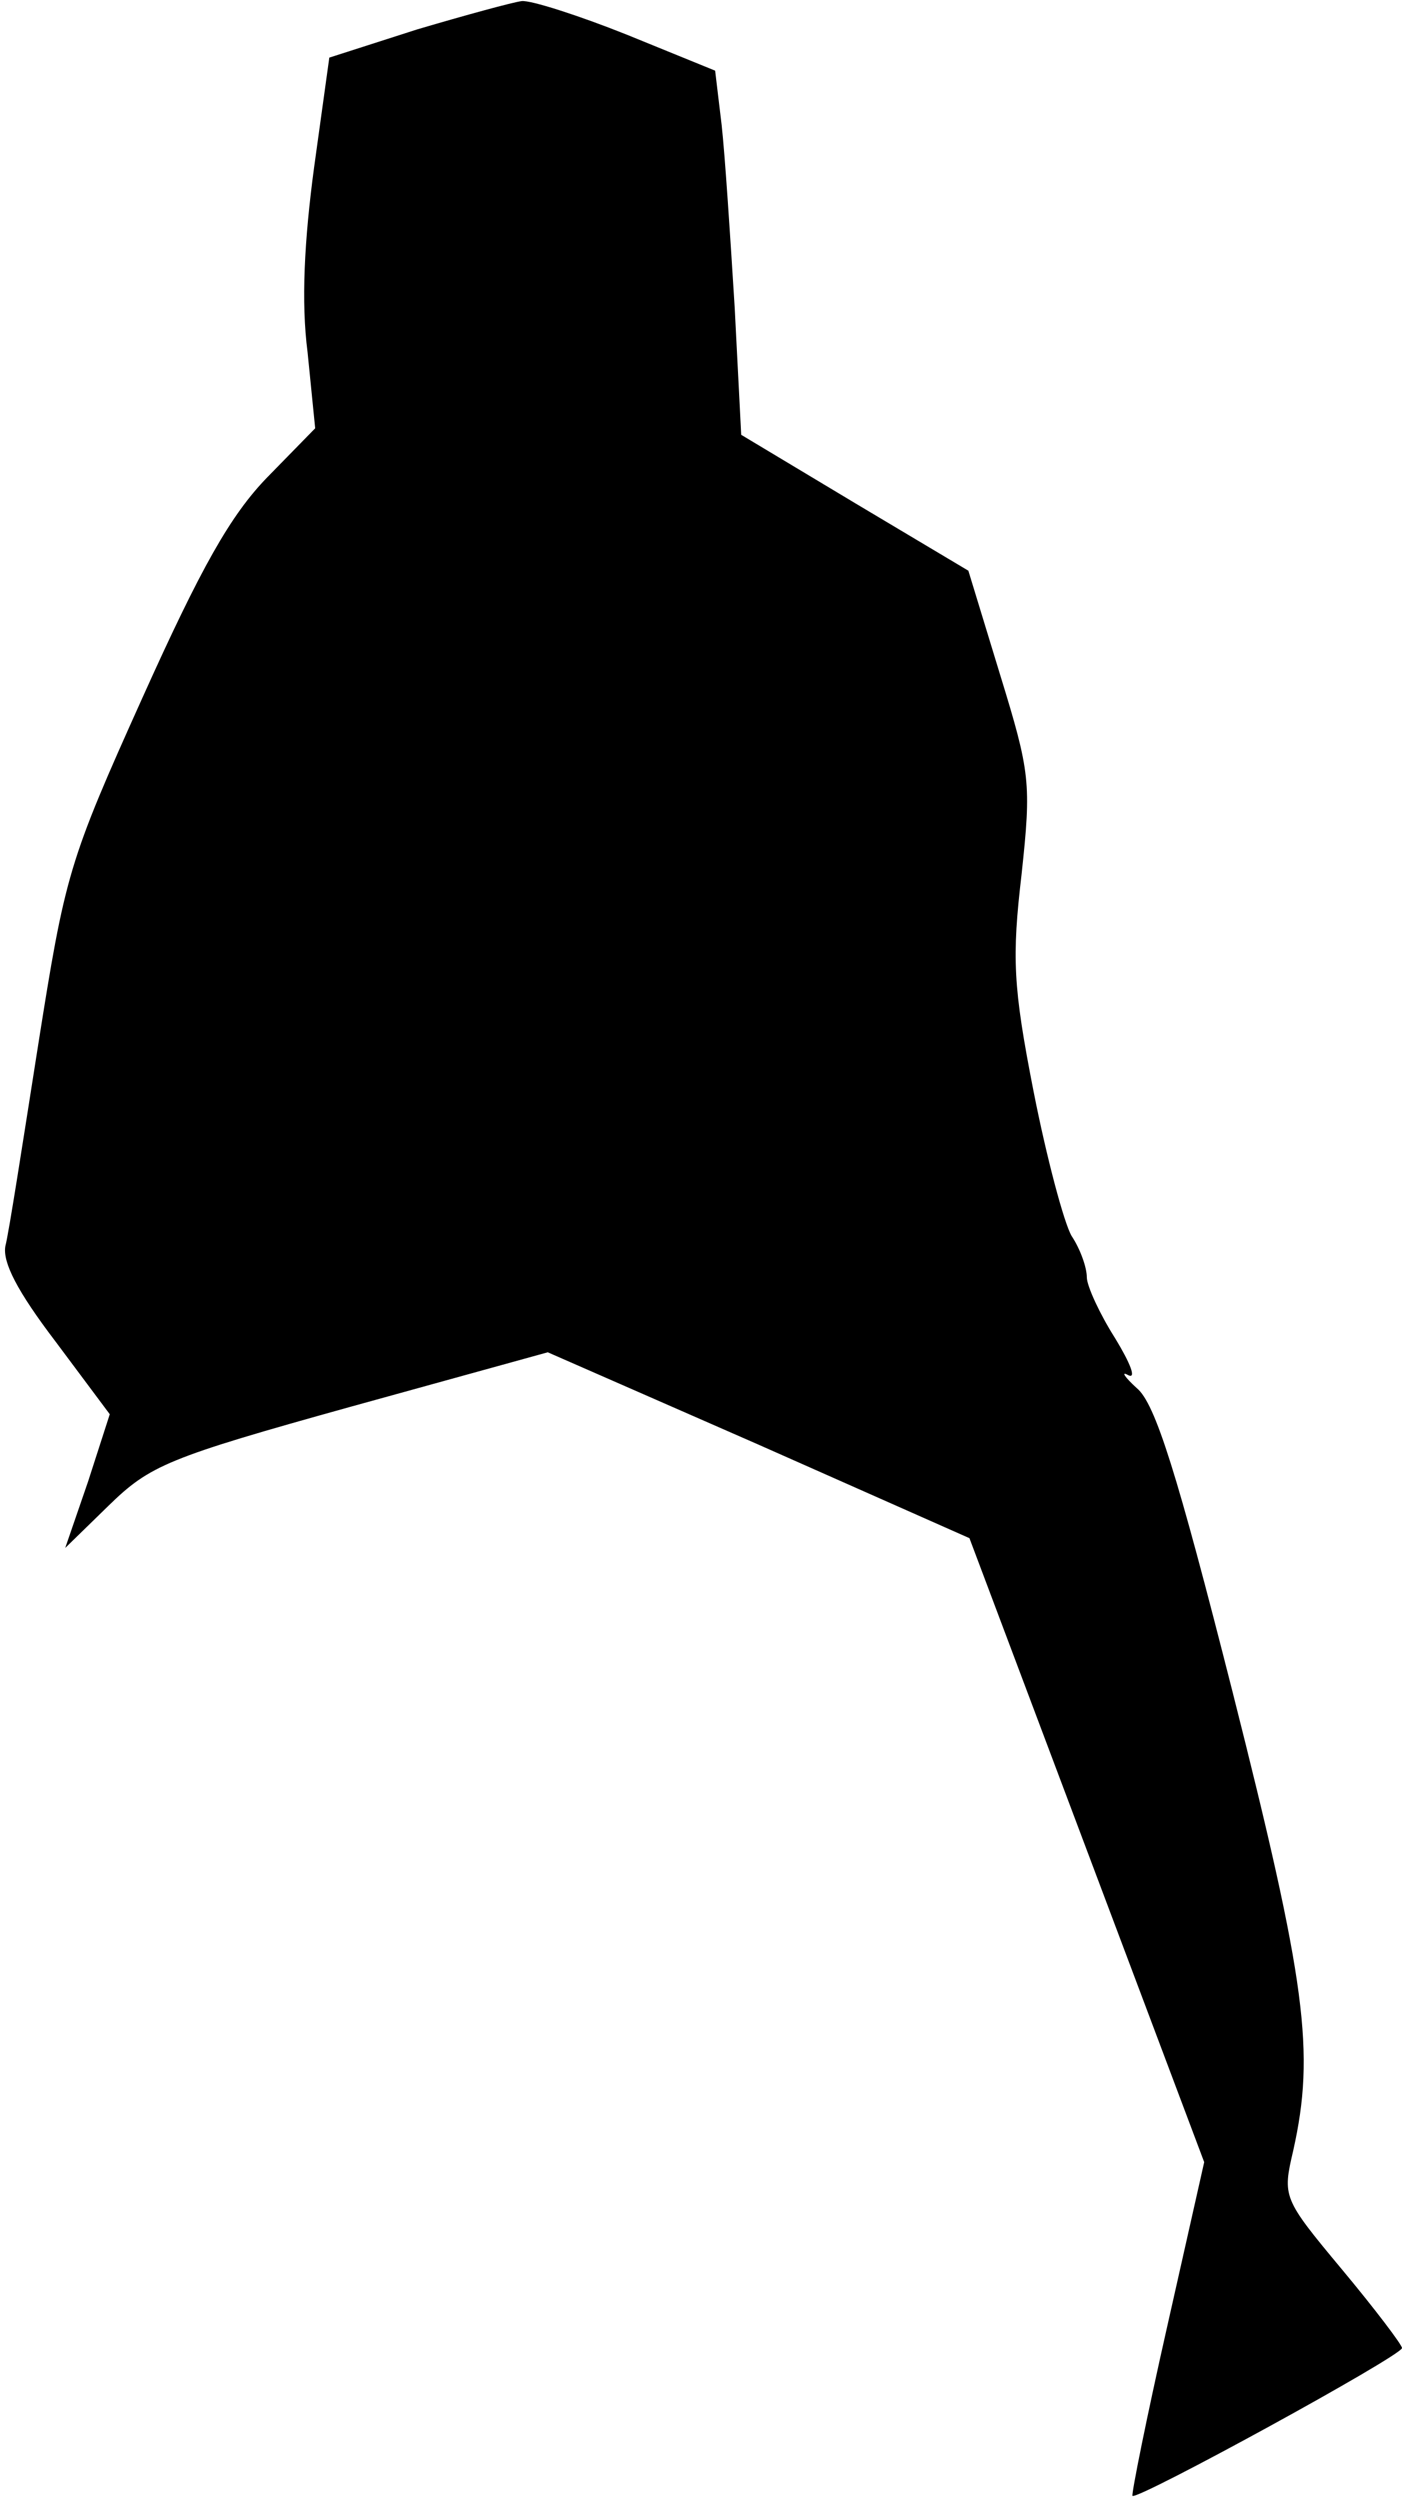 <?xml version="1.0" standalone="no"?>
<!DOCTYPE svg PUBLIC "-//W3C//DTD SVG 20010904//EN"
 "http://www.w3.org/TR/2001/REC-SVG-20010904/DTD/svg10.dtd">
<svg version="1.0" xmlns="http://www.w3.org/2000/svg"
 width="129pt" height="230pt" viewBox="0 0 129 230"
 preserveAspectRatio="xMidYMid meet">
<g transform="translate(0,230) scale(0.1,-0.1)"
fill="#000000" stroke="none">
<path fill="#000000" stroke="none" d="M384 2273 l-81 -26 -14 -101 c-9 -67
-12 -124 -6 -170 l7 -70 -44 -45 c-34 -35 -61 -83 -115 -203 -68 -151 -71
-162 -96 -320 -14 -89 -27 -173 -30 -184 -3 -15 11 -42 46 -88 l50 -67 -20
-62 -21 -61 40 39 c38 37 54 44 223 91 l181 50 194 -85 194 -86 108 -287 108
-287 -34 -151 c-19 -84 -33 -154 -32 -156 5 -4 248 129 248 136 0 3 -25 36
-55 72 -55 66 -55 67 -45 110 20 90 12 153 -56 422 -51 201 -71 265 -88 279
-11 10 -15 16 -8 12 8 -4 2 11 -12 34 -14 22 -26 48 -26 56 0 9 -6 26 -14 38
-7 12 -23 72 -35 133 -19 97 -20 123 -11 200 9 84 8 93 -20 184 l-29 95 -104
62 -105 63 -6 117 c-4 65 -9 141 -12 168 l-6 50 -81 33 c-45 18 -89 32 -97 31
-8 -1 -52 -13 -96 -26z"/>
</g>
</svg>

